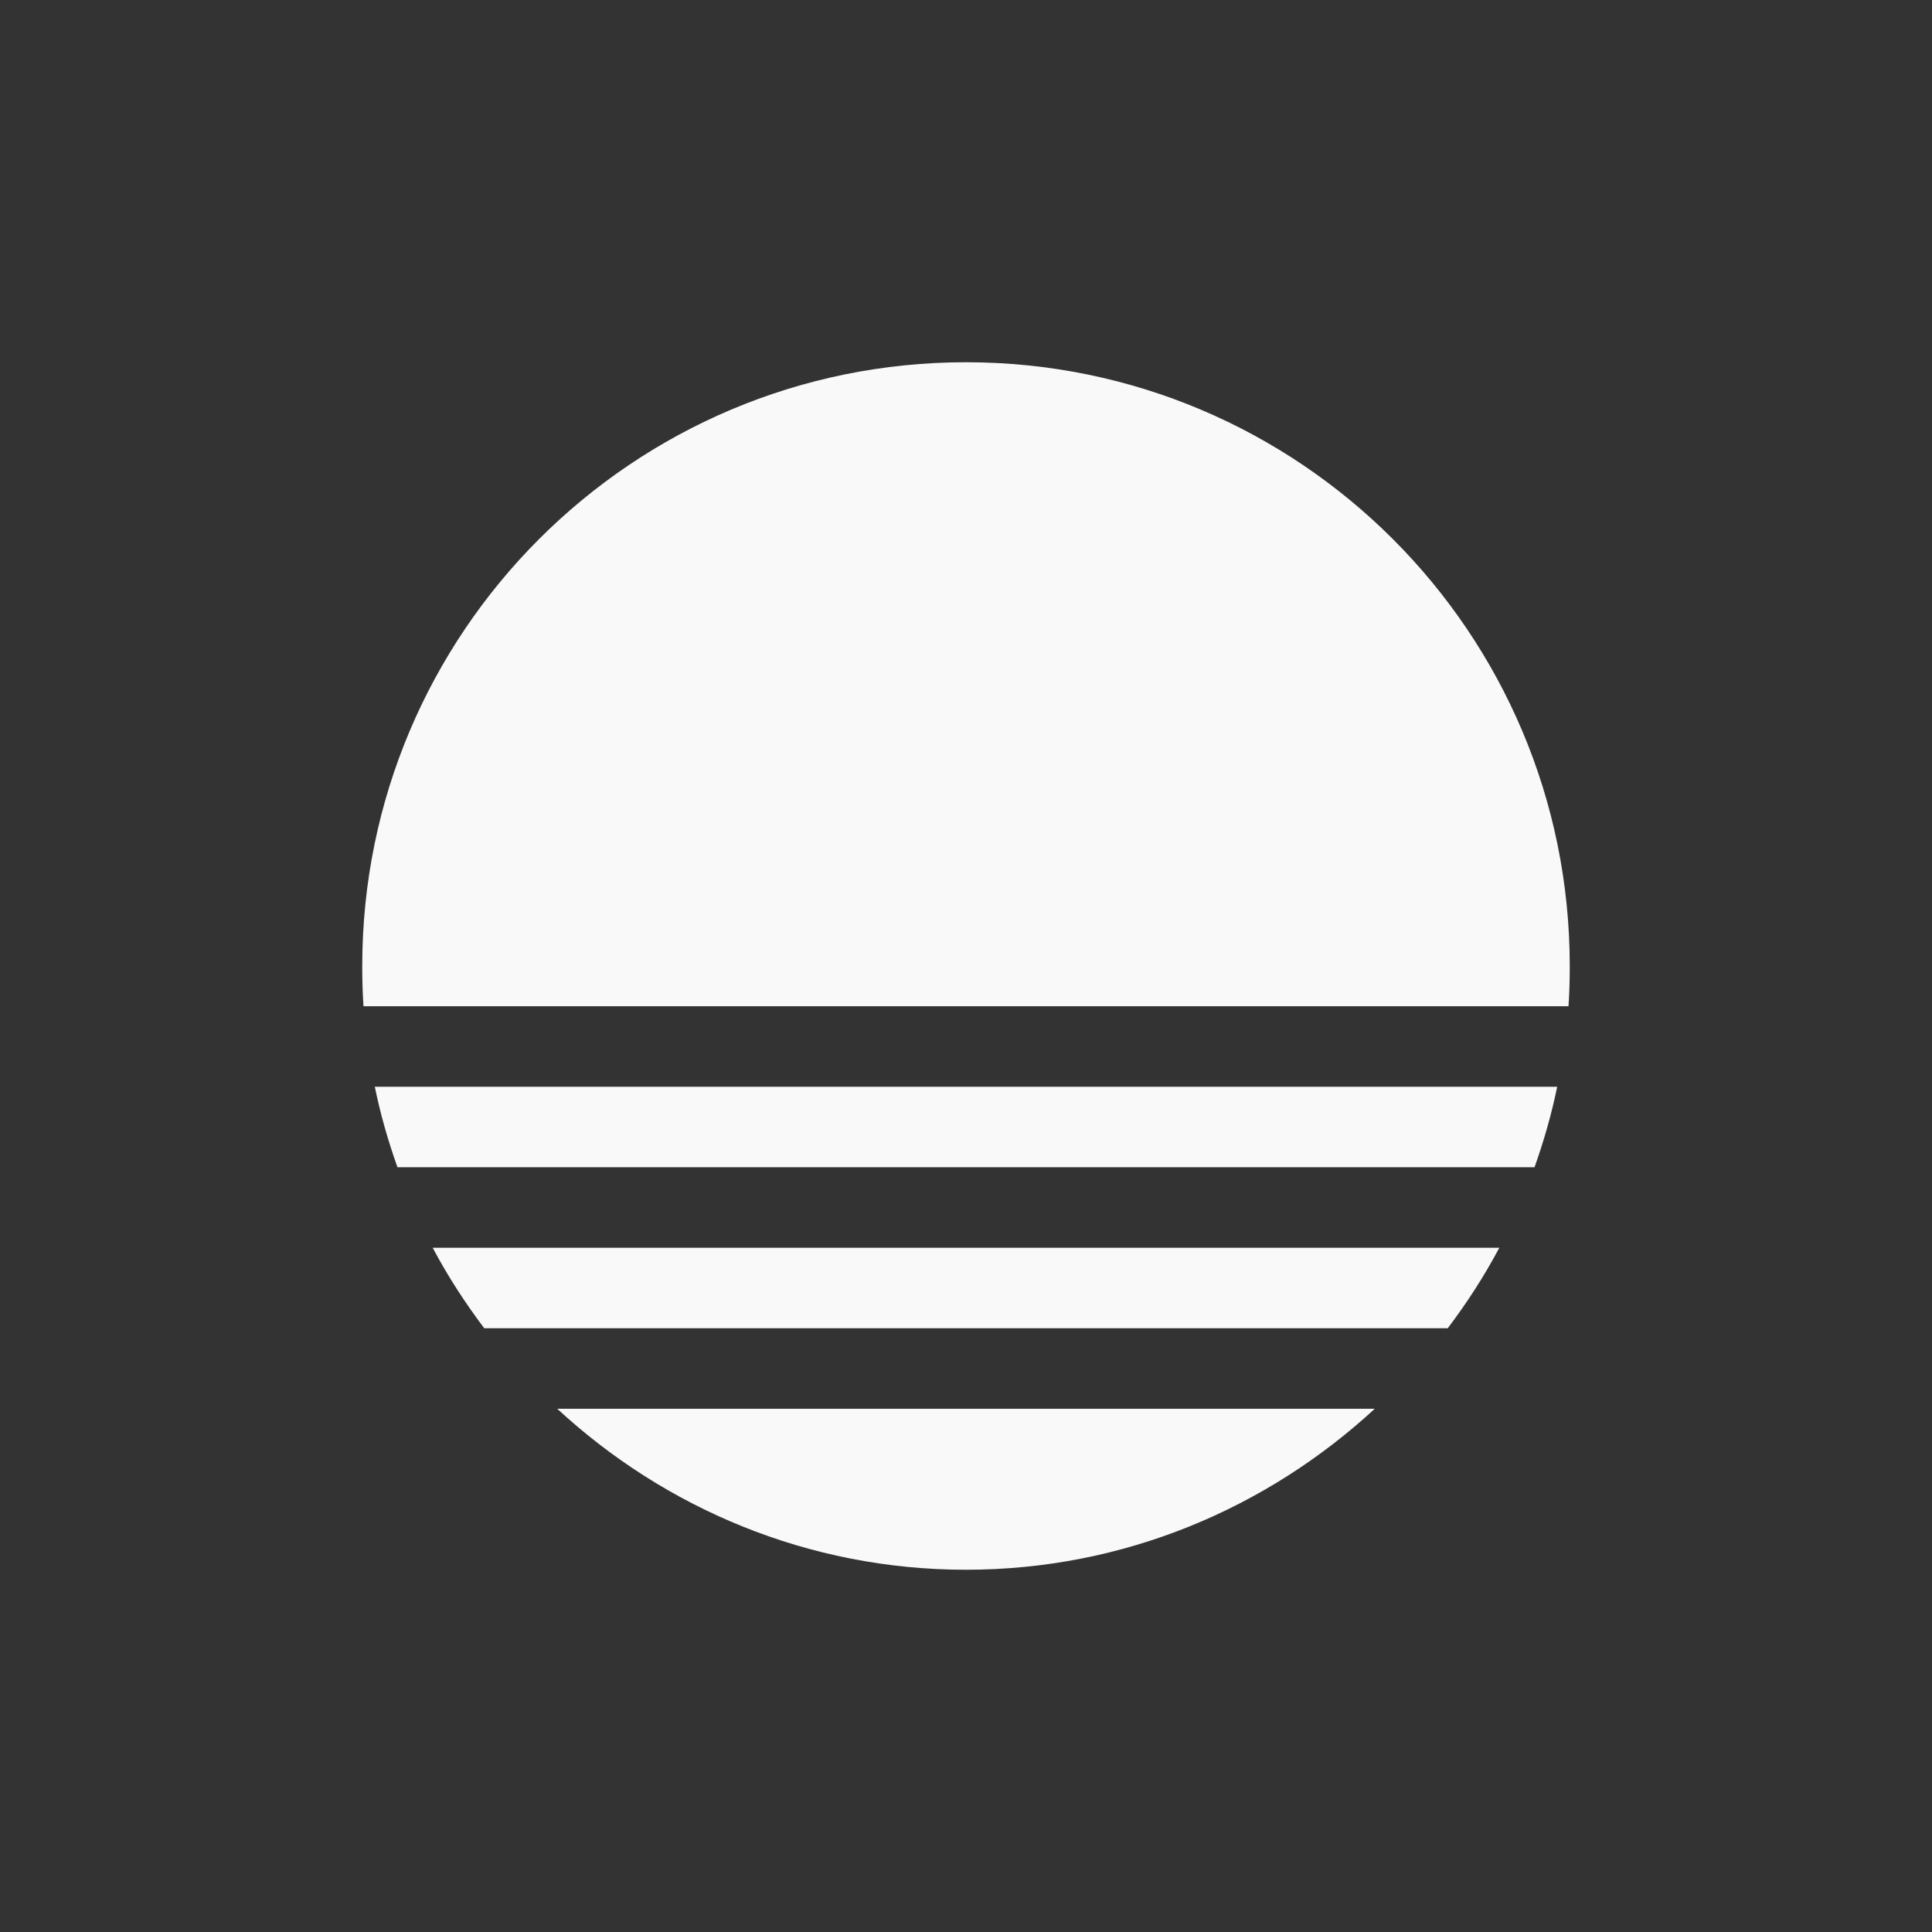 <!-- color: #eeeeee --><svg xmlns="http://www.w3.org/2000/svg" viewBox="0 0 48 48"><rect x="0" y="0" width="48" height="48" fill="#333333" stroke="none"/><g><path d="m 24 9 c -8.285 0 -15 6.715 -15 15 c 0 0.34 0.008 0.668 0.031 1 l 29.938 0 c 0.023 -0.332 0.031 -0.66 0.031 -1 c 0 -8.285 -6.719 -15 -15 -15 m -14.688 18 c 0.141 0.688 0.332 1.352 0.563 2 l 28.25 0 c 0.23 -0.648 0.422 -1.313 0.563 -2 m -27.938 4 c 0.375 0.707 0.801 1.363 1.281 2 l 23.938 0 c 0.48 -0.637 0.906 -1.293 1.281 -2 m -23.406 4 c 2.672 2.469 6.23 4 10.156 4 c 3.926 0 7.48 -1.531 10.156 -4 m -20.313 0" fill="#f9f9f9" stroke="none" fill-rule="evenodd" fill-opacity="1"/></g></svg>